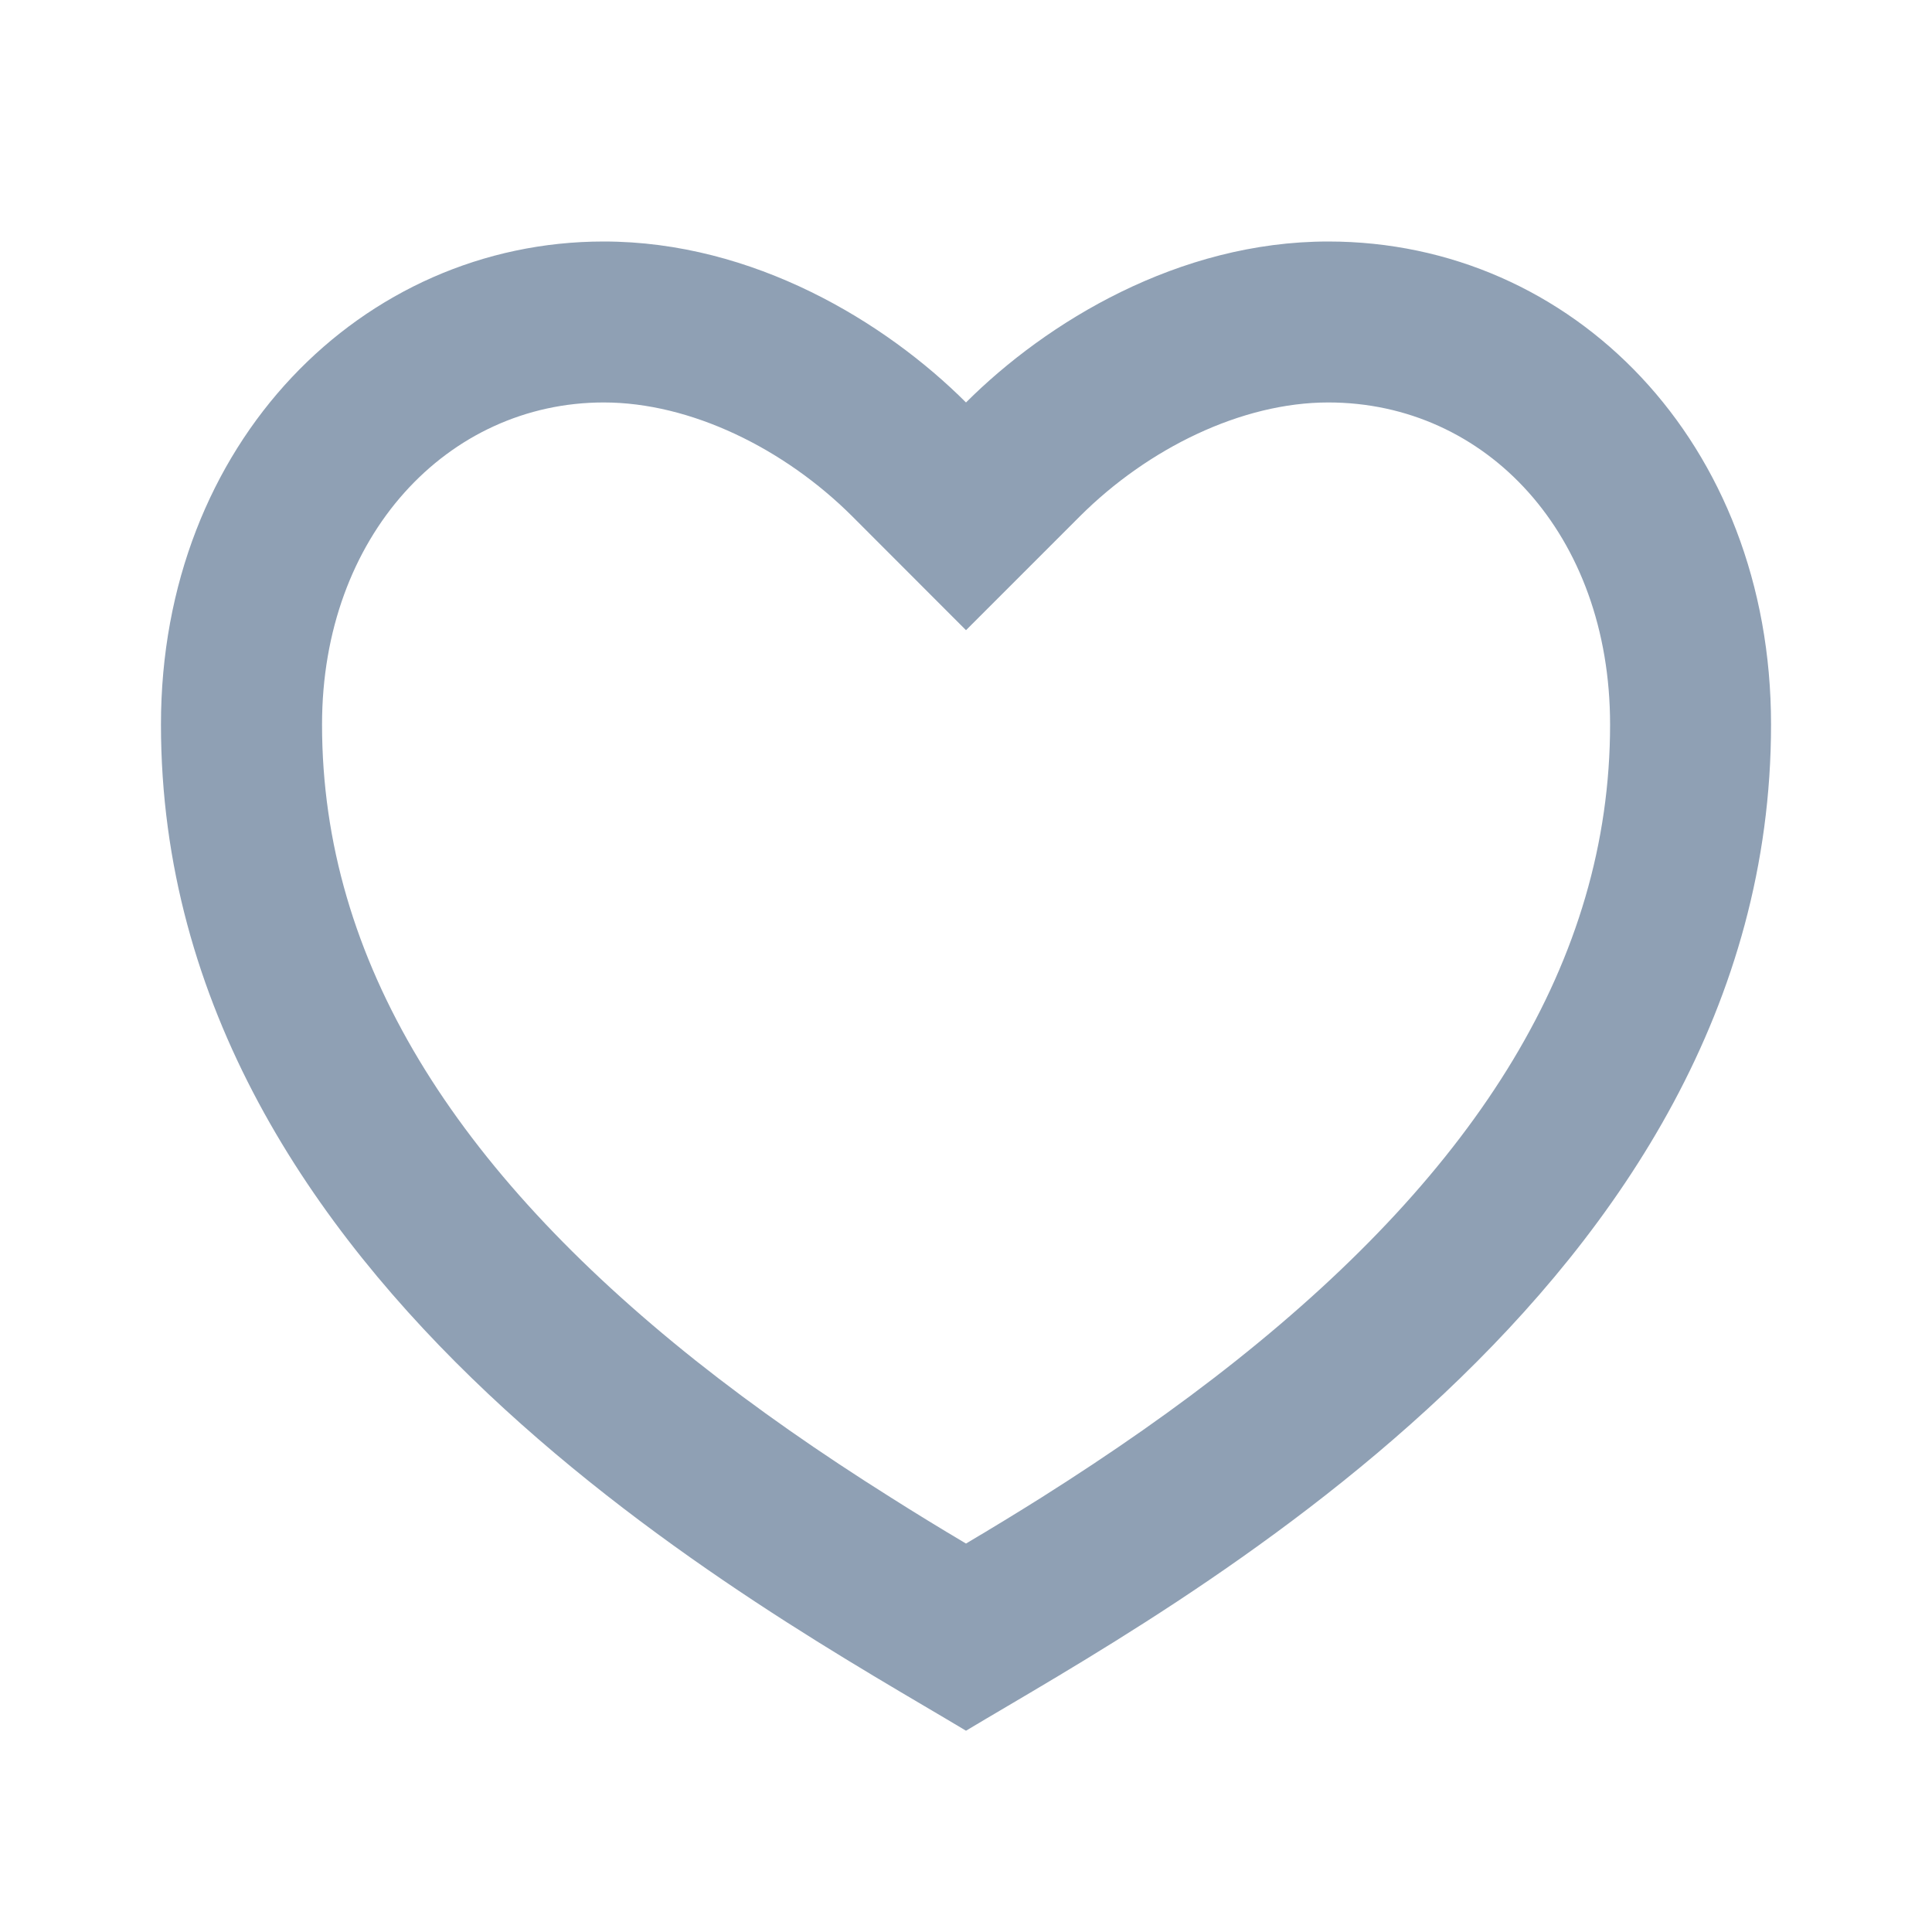<svg width="16" height="16" viewBox="0 0 16 16" fill="none" xmlns="http://www.w3.org/2000/svg">
<path d="M11 2C13.025 2 14.667 3.667 14.667 6C14.667 10.667 9.667 13.333 8 14.333C6.333 13.333 1.333 10.667 1.333 6C1.333 3.667 3 2 5 2C6.24 2 7.333 2.667 8 3.333C8.667 2.667 9.76 2 11 2ZM8.623 12.403C9.21 12.032 9.74 11.663 10.236 11.269C12.223 9.689 13.334 7.962 13.334 6C13.334 4.427 12.309 3.333 11 3.333C10.283 3.333 9.507 3.713 8.943 4.276L8 5.219L7.058 4.276C6.494 3.713 5.718 3.333 5 3.333C3.707 3.333 2.667 4.437 2.667 6C2.667 7.963 3.777 9.689 5.763 11.269C6.26 11.663 6.79 12.032 7.378 12.402C7.577 12.528 7.774 12.649 8 12.783C8.226 12.649 8.424 12.528 8.623 12.403Z" fill="#8FA0B4"/>
</svg>
